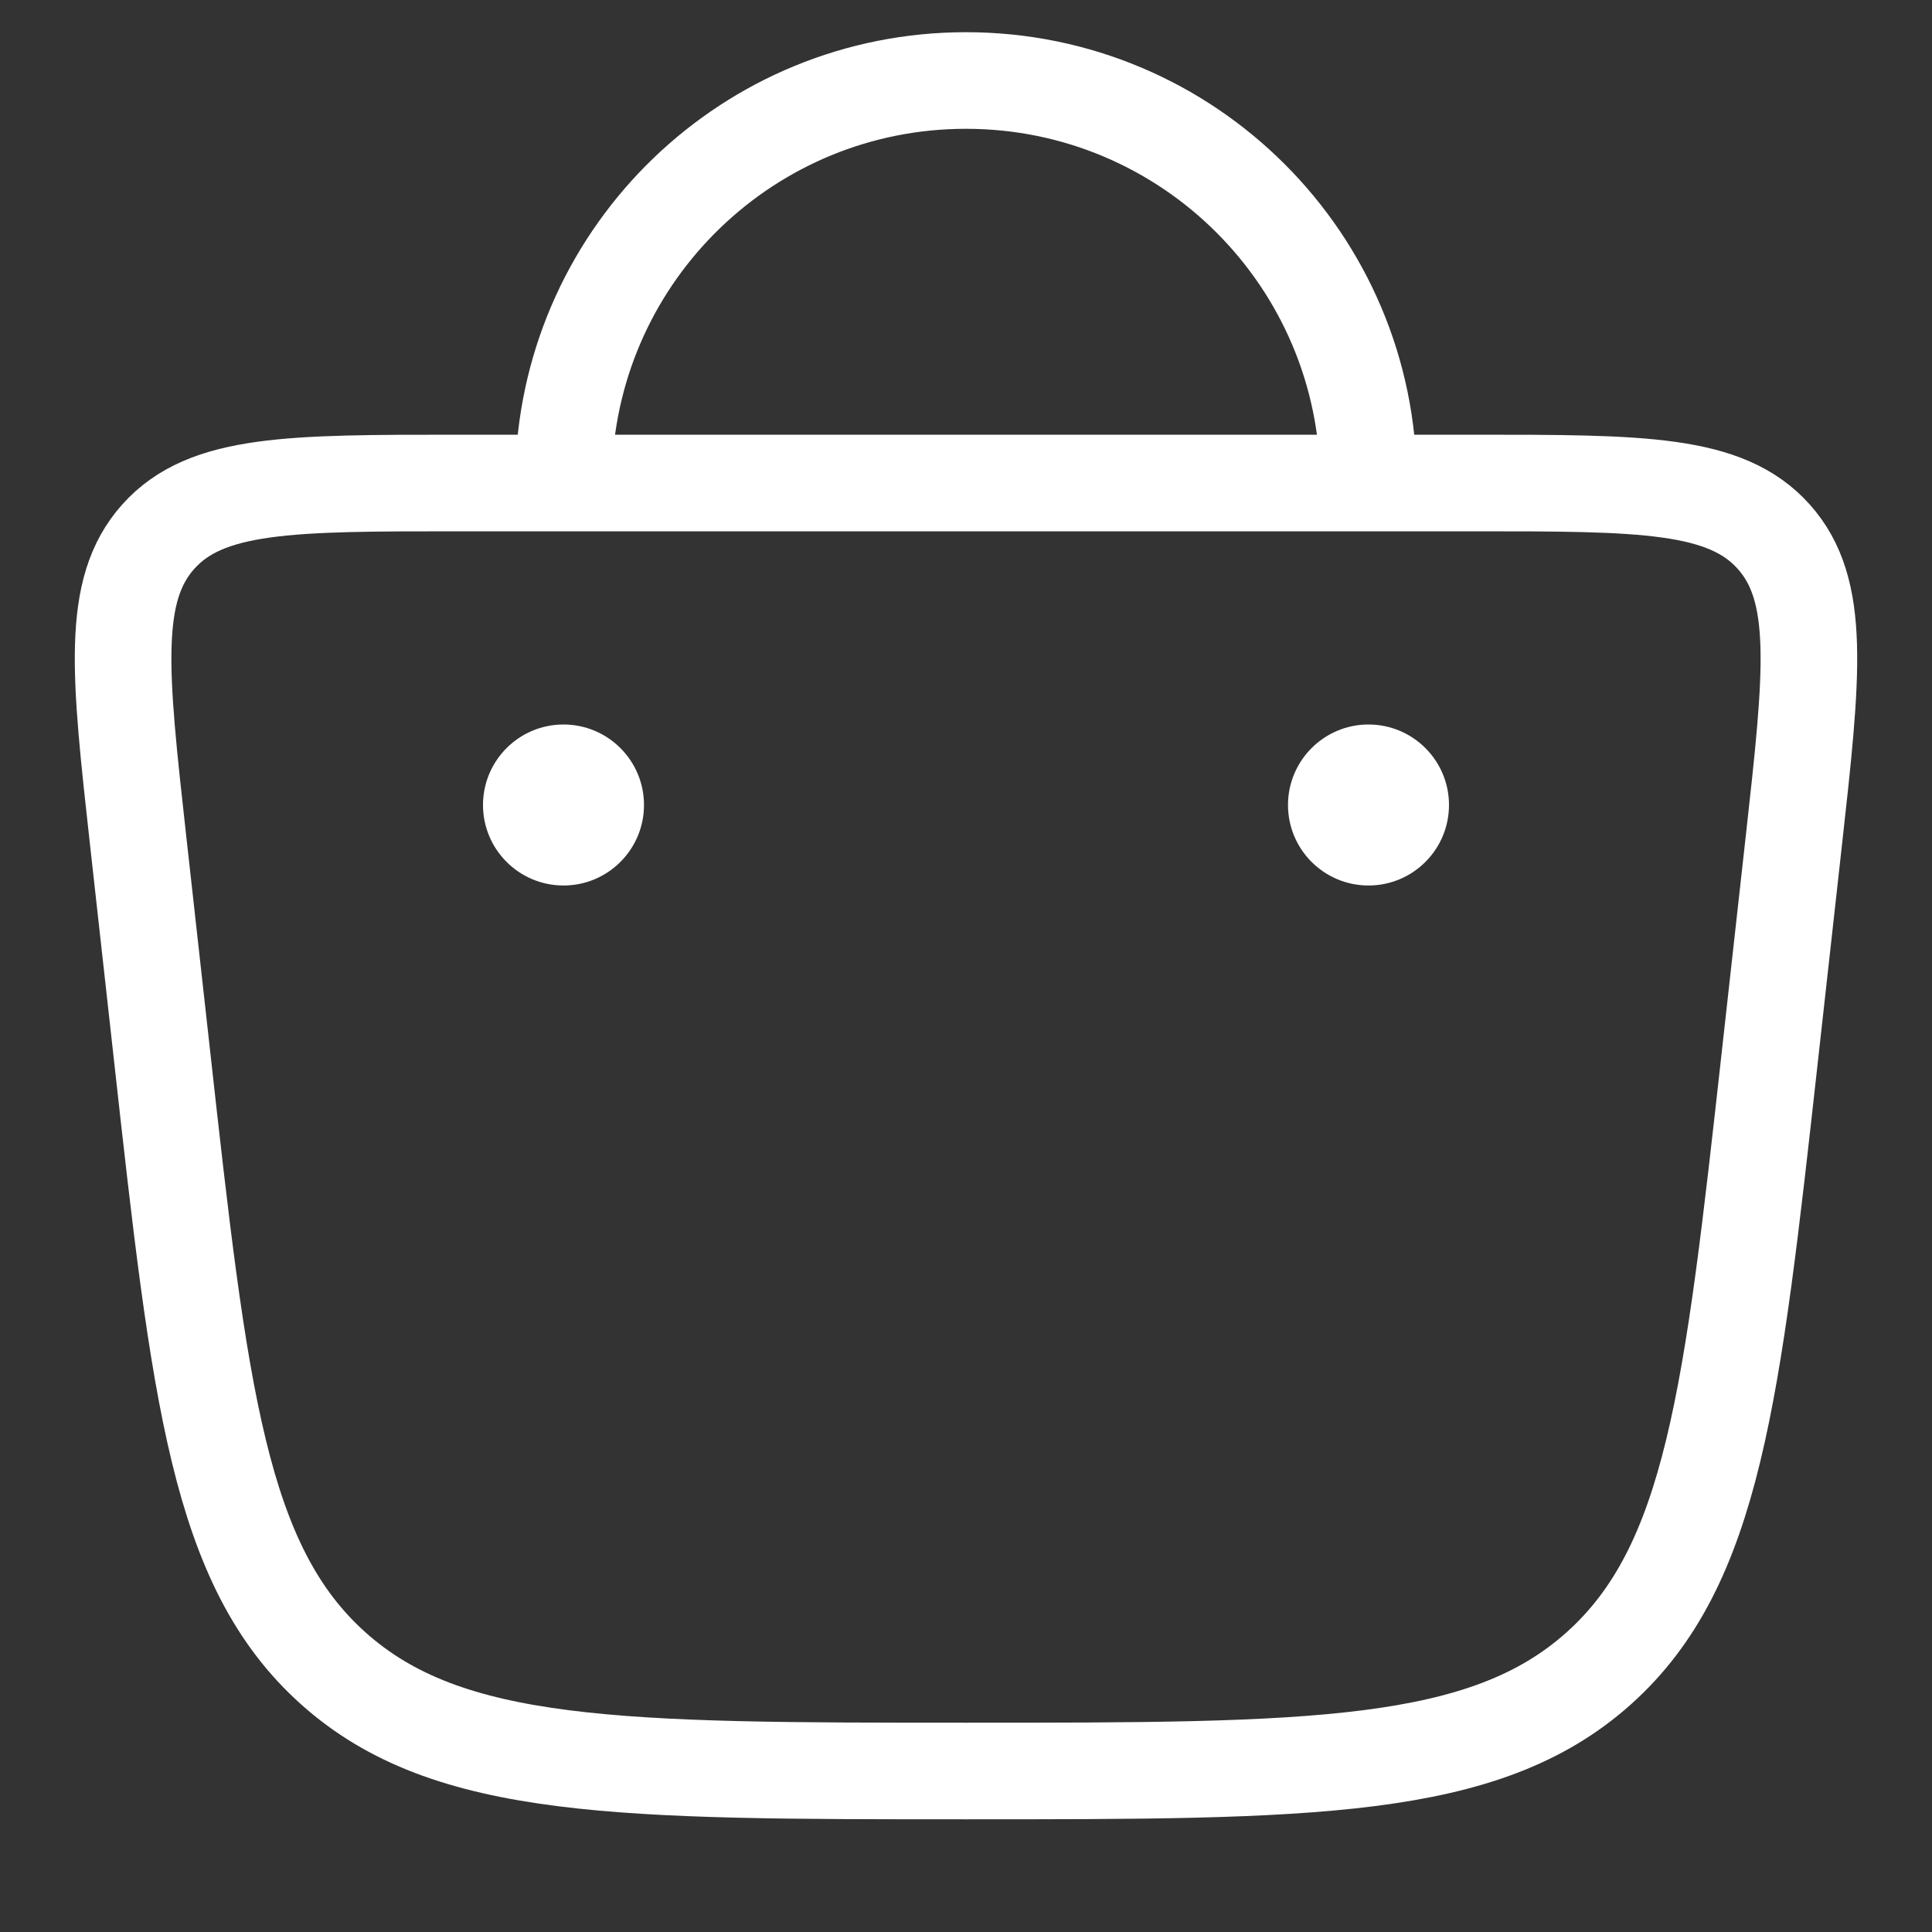 <svg width="30" height="30" viewBox="0 0 30 30" fill="none" xmlns="http://www.w3.org/2000/svg">
<rect x="0" y="0" width="30" height="30" fill="#333333" stroke="none"/>
<path d="M21.25 7.5H8.75M21.25 7.5H22.886C25.493 7.5 26.797 7.5 27.542 8.333C28.287 9.165 28.143 10.461 27.855 13.052L27.485 16.38C26.898 21.669 26.604 24.314 24.824 25.907C23.044 27.5 20.363 27.5 15 27.5C9.637 27.5 6.956 27.5 5.176 25.907C3.396 24.314 3.102 21.669 2.515 16.38L2.145 13.052C1.857 10.461 1.713 9.165 2.458 8.333C3.203 7.5 4.507 7.5 7.114 7.5H8.75M21.25 7.5C21.25 4.048 18.452 1.25 15 1.25C11.633 1.25 8.889 3.912 8.755 7.246C8.752 7.33 8.75 7.415 8.75 7.5" stroke="white" stroke-width="1.5"/>
<path d="M22.5 12.5C22.5 13.19 21.94 13.75 21.25 13.75C20.56 13.75 20 13.19 20 12.5C20 11.81 20.56 11.25 21.25 11.25C21.94 11.25 22.5 11.81 22.5 12.5Z" fill="white"/>
<path d="M10 12.5C10 13.19 9.44 13.75 8.75 13.75C8.06 13.75 7.5 13.19 7.5 12.5C7.5 11.81 8.06 11.25 8.75 11.25C9.44 11.25 10 11.81 10 12.5Z" fill="white"/>
</svg>
